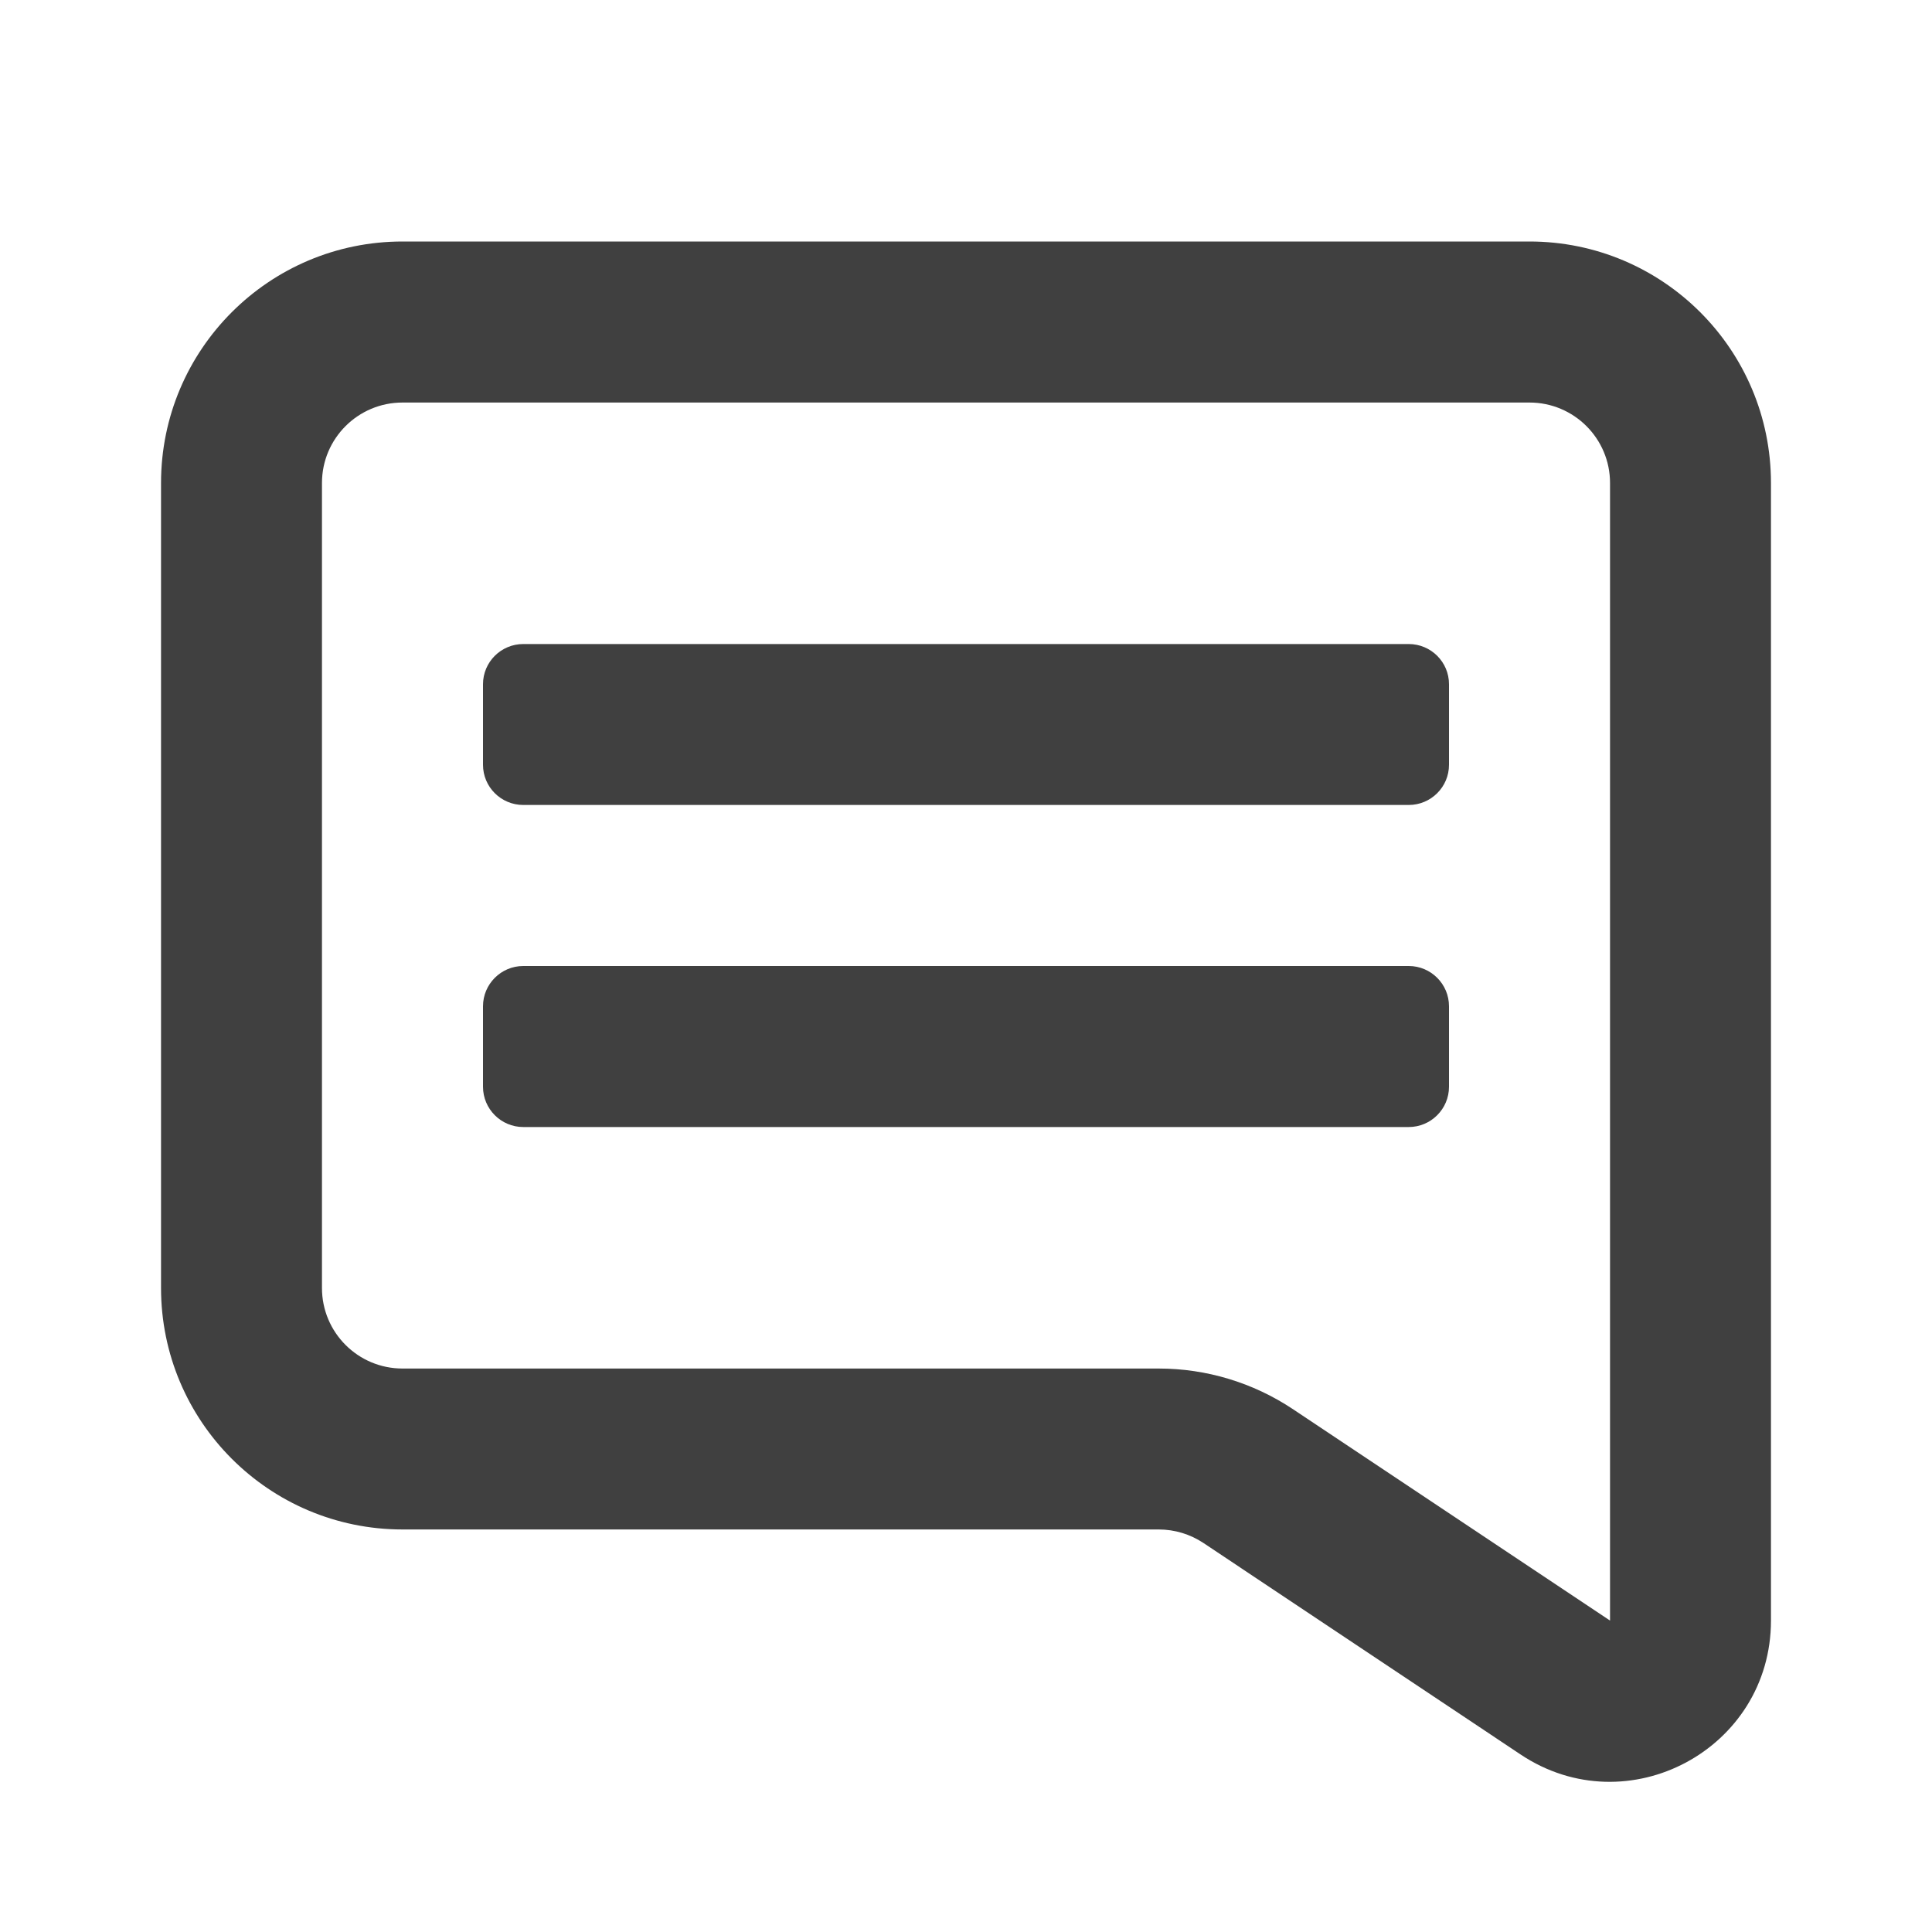 <svg width="20" height="20" viewBox="0 0 20 20" fill="none" xmlns="http://www.w3.org/2000/svg">
<path d="M5 7.083C5 6.853 5.187 6.667 5.417 6.667H14.583C14.813 6.667 15 6.853 15 7.083V7.917C15 8.147 14.813 8.333 14.583 8.333H5.417C5.187 8.333 5 8.147 5 7.917V7.083Z" fill="#404040"/>
<path d="M5.417 10C5.187 10 5 10.187 5 10.417V11.25C5 11.48 5.187 11.667 5.417 11.667H14.583C14.813 11.667 15 11.48 15 11.25V10.417C15 10.187 14.813 10 14.583 10H5.417Z" fill="#404040"/>
<path fill-rule="evenodd" clip-rule="evenodd" d="M1.667 5C1.667 3.619 2.786 2.5 4.167 2.5H15.833C17.214 2.5 18.333 3.619 18.333 5V16.776C18.333 18.107 16.85 18.901 15.742 18.163L12.458 15.973C12.321 15.882 12.16 15.833 11.995 15.833H4.167C2.786 15.833 1.667 14.714 1.667 13.333V5ZM4.167 4.167C3.706 4.167 3.333 4.54 3.333 5V13.333C3.333 13.794 3.706 14.167 4.167 14.167H11.995C12.489 14.167 12.971 14.313 13.382 14.586L16.667 16.776V5C16.667 4.54 16.294 4.167 15.833 4.167H4.167Z" fill="#404040"/>
</svg>
